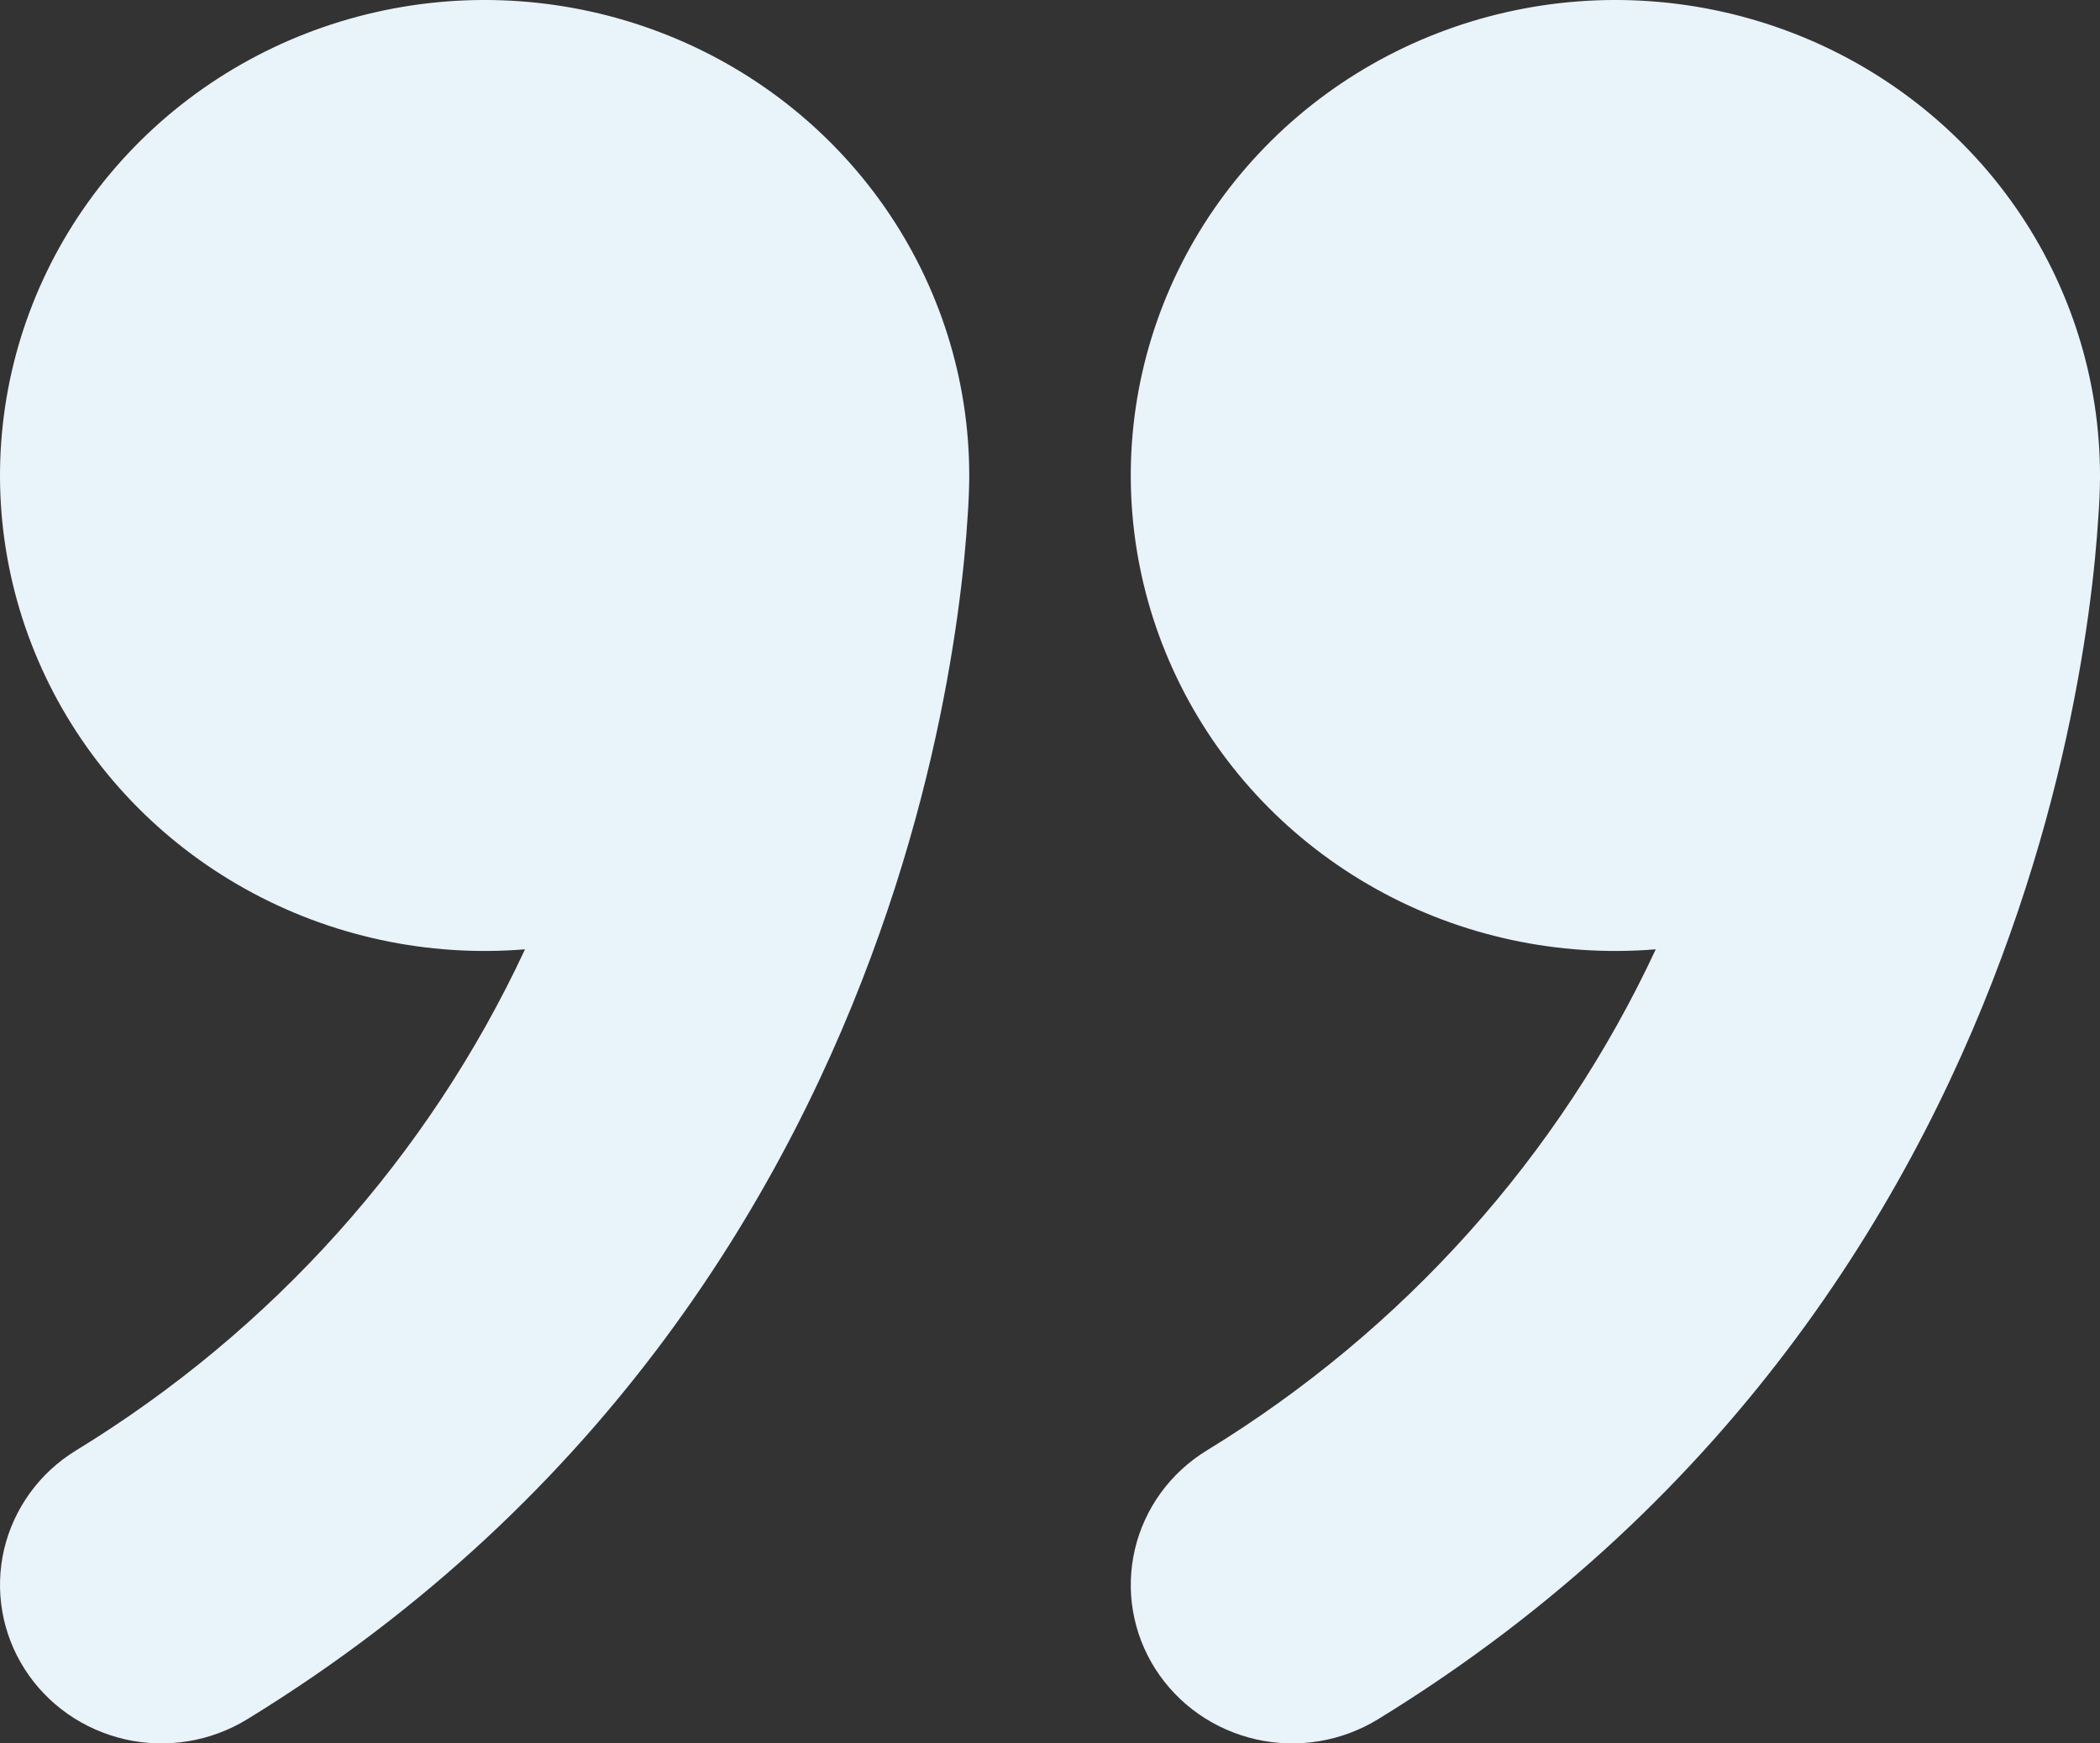 <svg width="53" height="44" viewBox="0 0 53 44" fill="none" xmlns="http://www.w3.org/2000/svg">
<rect x="0" y="0" width="53" height="44" fill="#333333" stroke="none"/>
<path d="M29.158 42.12C28.874 41.675 28.683 41.178 28.594 40.66C28.506 40.142 28.523 39.612 28.643 39.1C28.763 38.589 28.985 38.105 29.296 37.677C29.607 37.249 30.001 36.886 30.455 36.608C35.417 33.575 39.359 29.176 41.788 23.959C39.335 24.16 36.876 23.631 34.734 22.438C32.592 21.246 30.867 19.448 29.785 17.277C28.702 15.108 28.312 12.668 28.665 10.277C29.019 7.886 30.1 5.655 31.767 3.877C33.434 2.098 35.609 0.855 38.008 0.31C40.407 -0.236 42.918 -0.058 45.212 0.82C47.506 1.697 49.477 3.234 50.867 5.228C52.256 7.223 53 9.583 53 11.999L53 12.107C52.996 12.416 52.982 12.726 52.959 13.035C52.922 13.635 52.849 14.475 52.706 15.507C52.421 17.559 51.862 20.387 50.733 23.563C48.483 29.923 43.925 37.784 34.776 43.392C34.322 43.67 33.817 43.858 33.289 43.945C32.761 44.032 32.22 44.016 31.699 43.898C31.177 43.779 30.684 43.562 30.248 43.257C29.812 42.952 29.442 42.565 29.158 42.12ZM0.62 42.12C0.336 41.675 0.144 41.178 0.056 40.66C-0.032 40.142 -0.016 39.612 0.104 39.1C0.225 38.589 0.447 38.105 0.758 37.677C1.068 37.249 1.462 36.886 1.916 36.608C6.878 33.575 10.82 29.176 13.25 23.959C10.796 24.16 8.338 23.631 6.196 22.438C4.054 21.246 2.329 19.448 1.246 17.277C0.163 15.108 -0.227 12.668 0.127 10.277C0.481 7.886 1.562 5.655 3.229 3.877C4.896 2.098 7.071 0.855 9.47 0.31C11.868 -0.236 14.379 -0.058 16.673 0.82C18.968 1.697 20.938 3.234 22.328 5.228C23.718 7.223 24.461 9.583 24.462 11.999L24.462 12.107C24.457 12.416 24.444 12.726 24.421 13.035C24.384 13.635 24.311 14.475 24.168 15.507C23.883 17.559 23.324 20.387 22.195 23.563C19.944 29.923 15.386 37.784 6.238 43.392C5.784 43.67 5.278 43.858 4.75 43.945C4.222 44.032 3.682 44.016 3.16 43.898C2.639 43.779 2.146 43.562 1.71 43.257C1.274 42.952 0.903 42.565 0.62 42.12Z" fill="#E9F3FA"/>
</svg>
